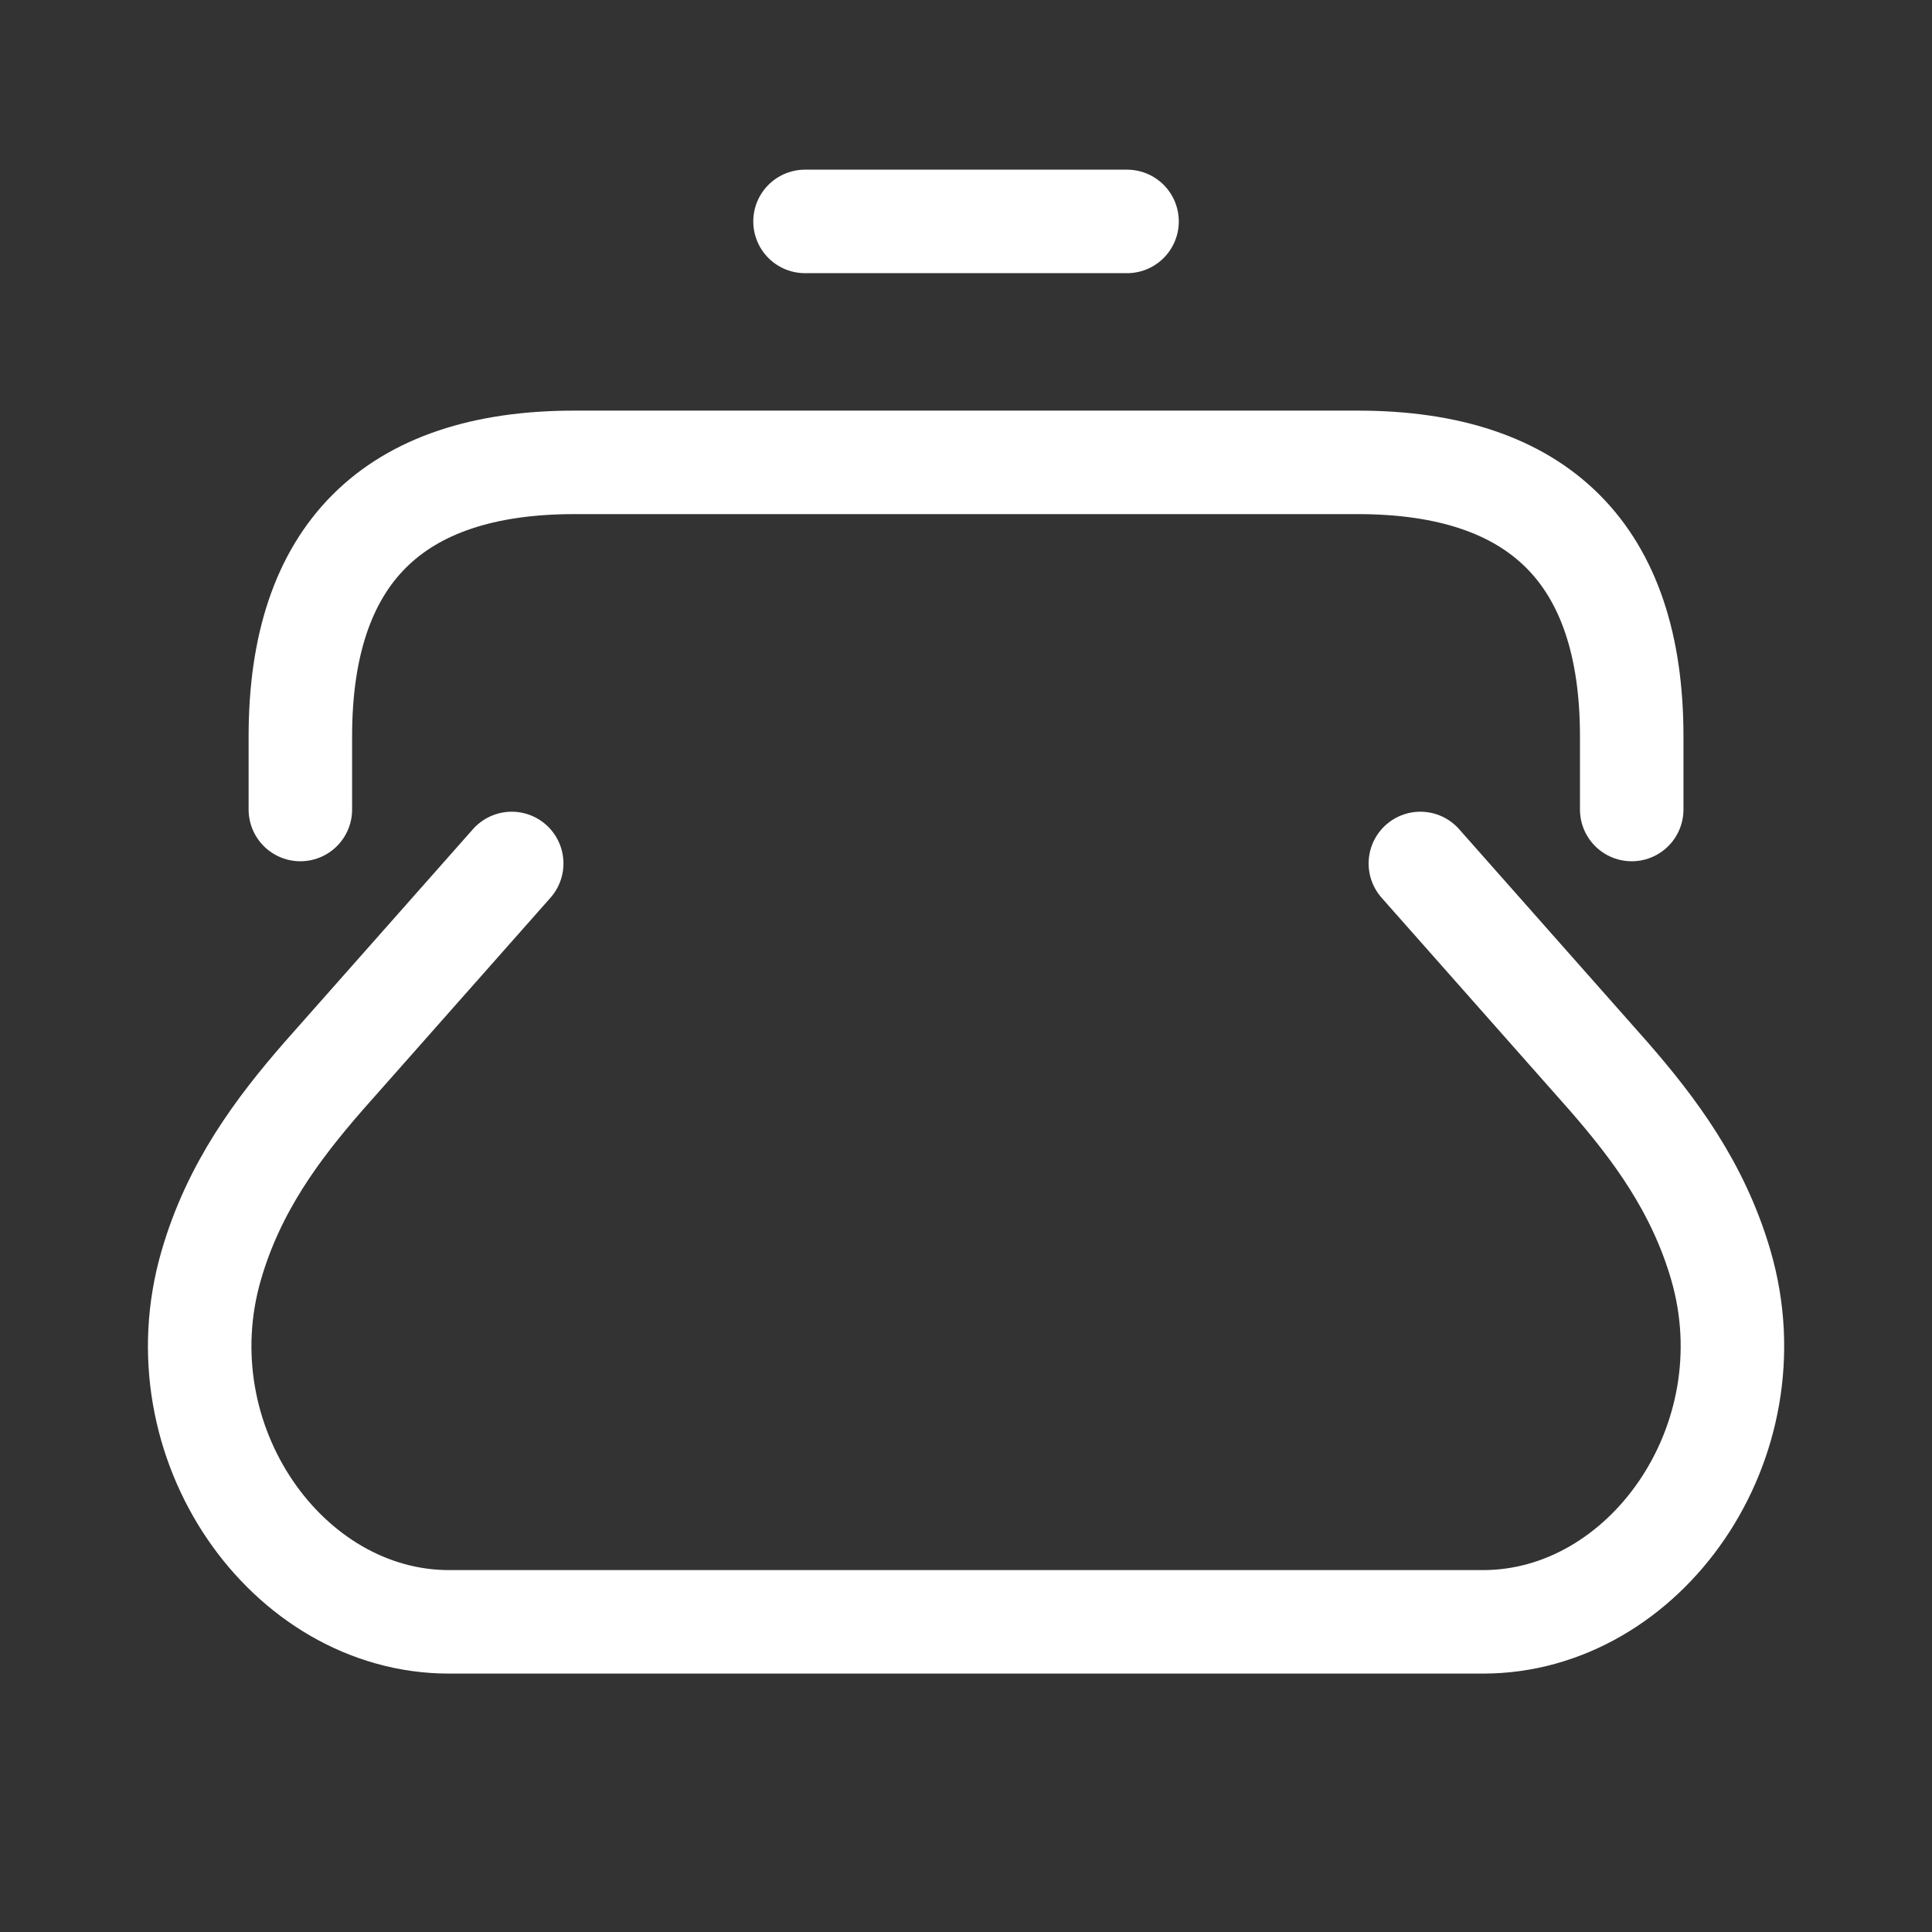 <svg width="28" height="28" viewBox="0 0 28 28" fill="none" xmlns="http://www.w3.org/2000/svg">
<rect x="0" y="0" width="28" height="28" fill="#333333" stroke="none"/>
<path d="M4.353 11.732V10.671C4.353 8.04 5.691 6.701 8.322 6.701H19.678C22.309 6.701 23.648 8.04 23.648 10.671V11.732" stroke="white" stroke-width="1.5" stroke-linecap="round" stroke-linejoin="round"/>
<path d="M7.416 12.514L4.692 15.593C4.023 16.36 3.389 17.207 3.061 18.34C2.318 20.899 4.158 23.505 6.508 23.505H21.493C23.843 23.505 25.683 20.899 24.941 18.34C24.612 17.207 23.978 16.36 23.309 15.593L20.585 12.514" stroke="white" stroke-width="1.5" stroke-linecap="round" stroke-linejoin="round"/>
<path d="M16.334 3.209H11.667" stroke="white" stroke-width="1.5" stroke-linecap="round" stroke-linejoin="round"/>
</svg>
